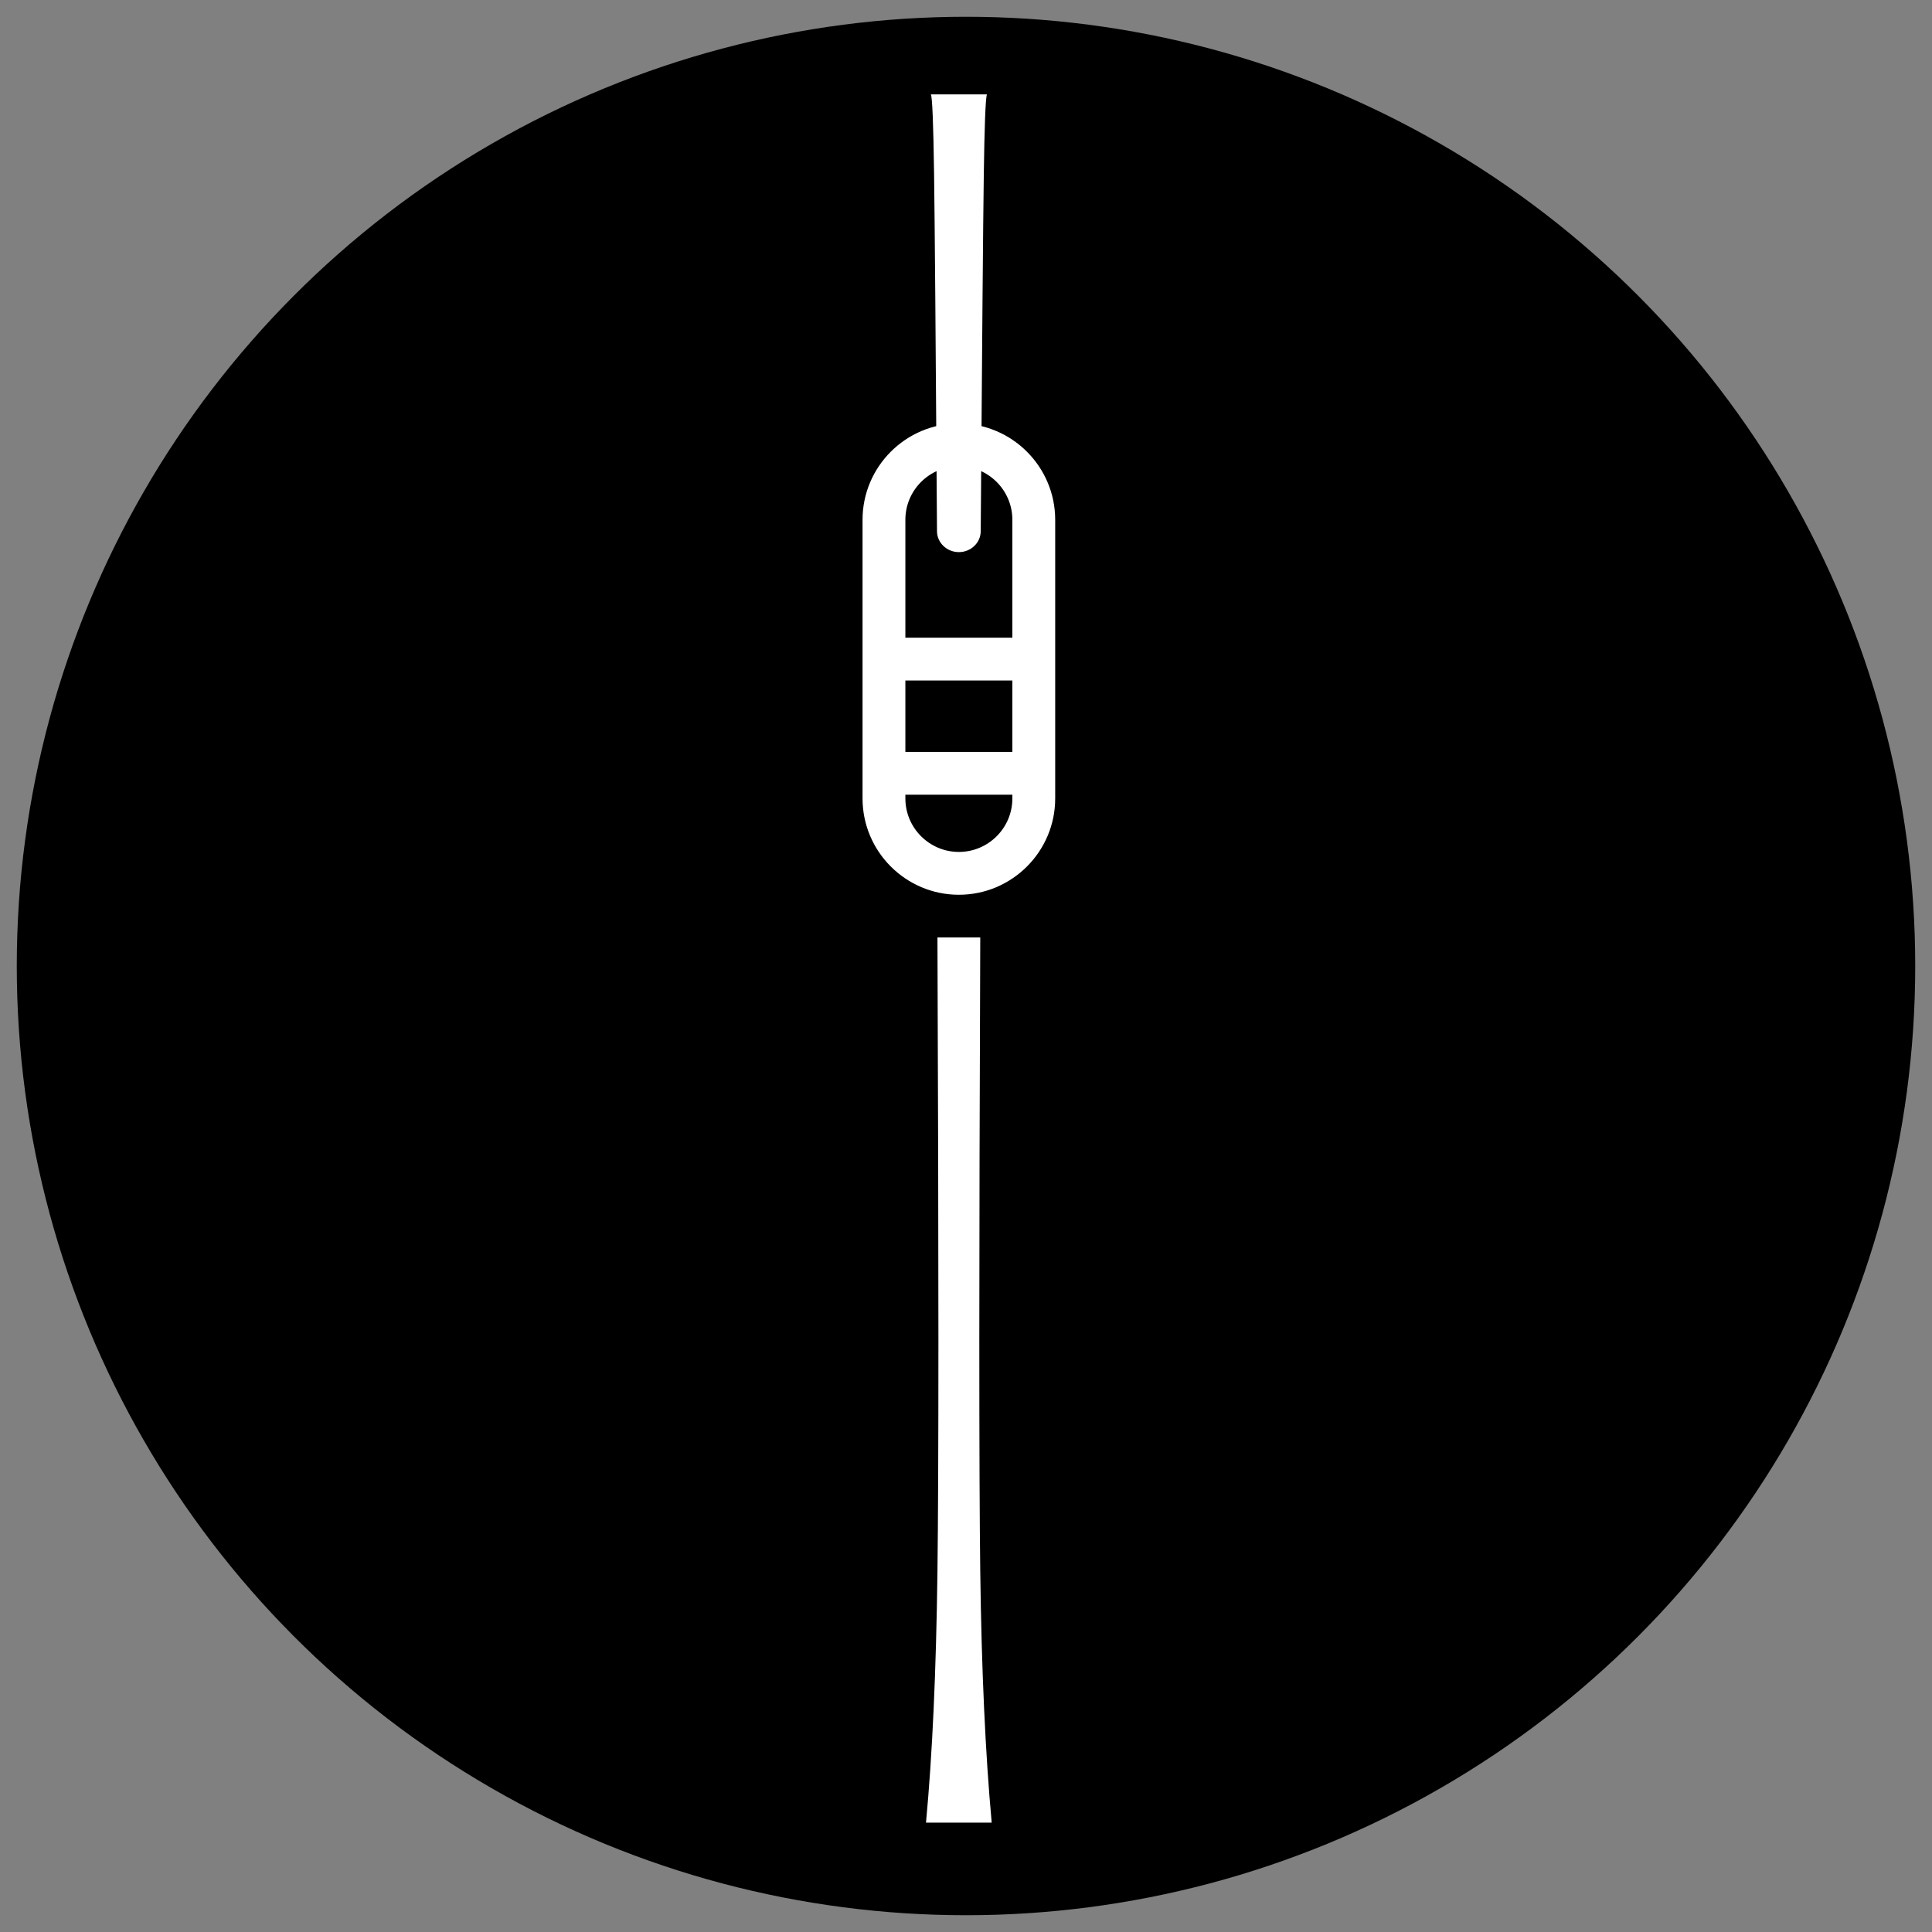 <?xml version="1.0" encoding="utf-8"?>
<!-- Generator: Adobe Illustrator 16.0.0, SVG Export Plug-In . SVG Version: 6.00 Build 0)  -->
<!DOCTYPE svg PUBLIC "-//W3C//DTD SVG 1.1//EN" "http://www.w3.org/Graphics/SVG/1.1/DTD/svg11.dtd">
<svg version="1.1" id="图层_1" xmlns="http://www.w3.org/2000/svg" xmlns:xlink="http://www.w3.org/1999/xlink" x="0px" y="0px"
	 width="144px" height="144px" viewBox="0 0 144 144" enable-background="new 0 0 144 144" xml:space="preserve">
<rect x="0" y="0" width="144" height="144" fill="#808080" stroke="none"/>
<g>
	<g>
		<circle cx="72" cy="72" r="70.75"/>
	</g>
</g>
<title>icon</title>
<desc>Created with Sketch.</desc>
<g id="Path">
	<g>
		<path fill="#FFFFFF" d="M73.063,117.158c-0.094-7.309-0.094-23.069,0-47.286h-3.191c0.096,24.09,0.096,39.851,0,47.286
			s-0.38,13.664-0.853,18.688h4.896C73.442,130.696,73.158,124.467,73.063,117.158z"/>
	</g>
</g>
<g id="Path_1_">
	<g>
		<path fill="#FFFFFF" d="M69.381,7.036c0.107,0.185,0.188,2.184,0.241,5.998c0.048,3.425,0.12,12.285,0.217,26.578
			c0.012,0.85,0.741,1.54,1.629,1.54c0.888,0,1.617-0.689,1.629-1.54c0.103-14.107,0.178-22.966,0.229-26.578
			c0.051-3.628,0.127-5.627,0.229-5.998H69.381z"/>
	</g>
</g>
<g>
	<g>
		<path fill="#FFFFFF" d="M71.468,31.562c-3.958,0-7.179,3.221-7.179,7.179v20.77c0,3.958,3.221,7.179,7.179,7.179
			c3.959,0,7.18-3.221,7.18-7.179v-20.77C78.647,34.783,75.427,31.562,71.468,31.562z M75.456,59.511
			c0,2.199-1.79,3.987-3.988,3.987s-3.987-1.789-3.987-3.987v-20.77c0-2.199,1.789-3.987,3.987-3.987s3.988,1.789,3.988,3.987
			V59.511z"/>
	</g>
</g>
<rect x="64.768" y="47.53" fill="#FFFFFF" width="13.4" height="3.191"/>
<rect x="64.768" y="56.042" fill="#FFFFFF" width="13.4" height="3.191"/>
</svg>
